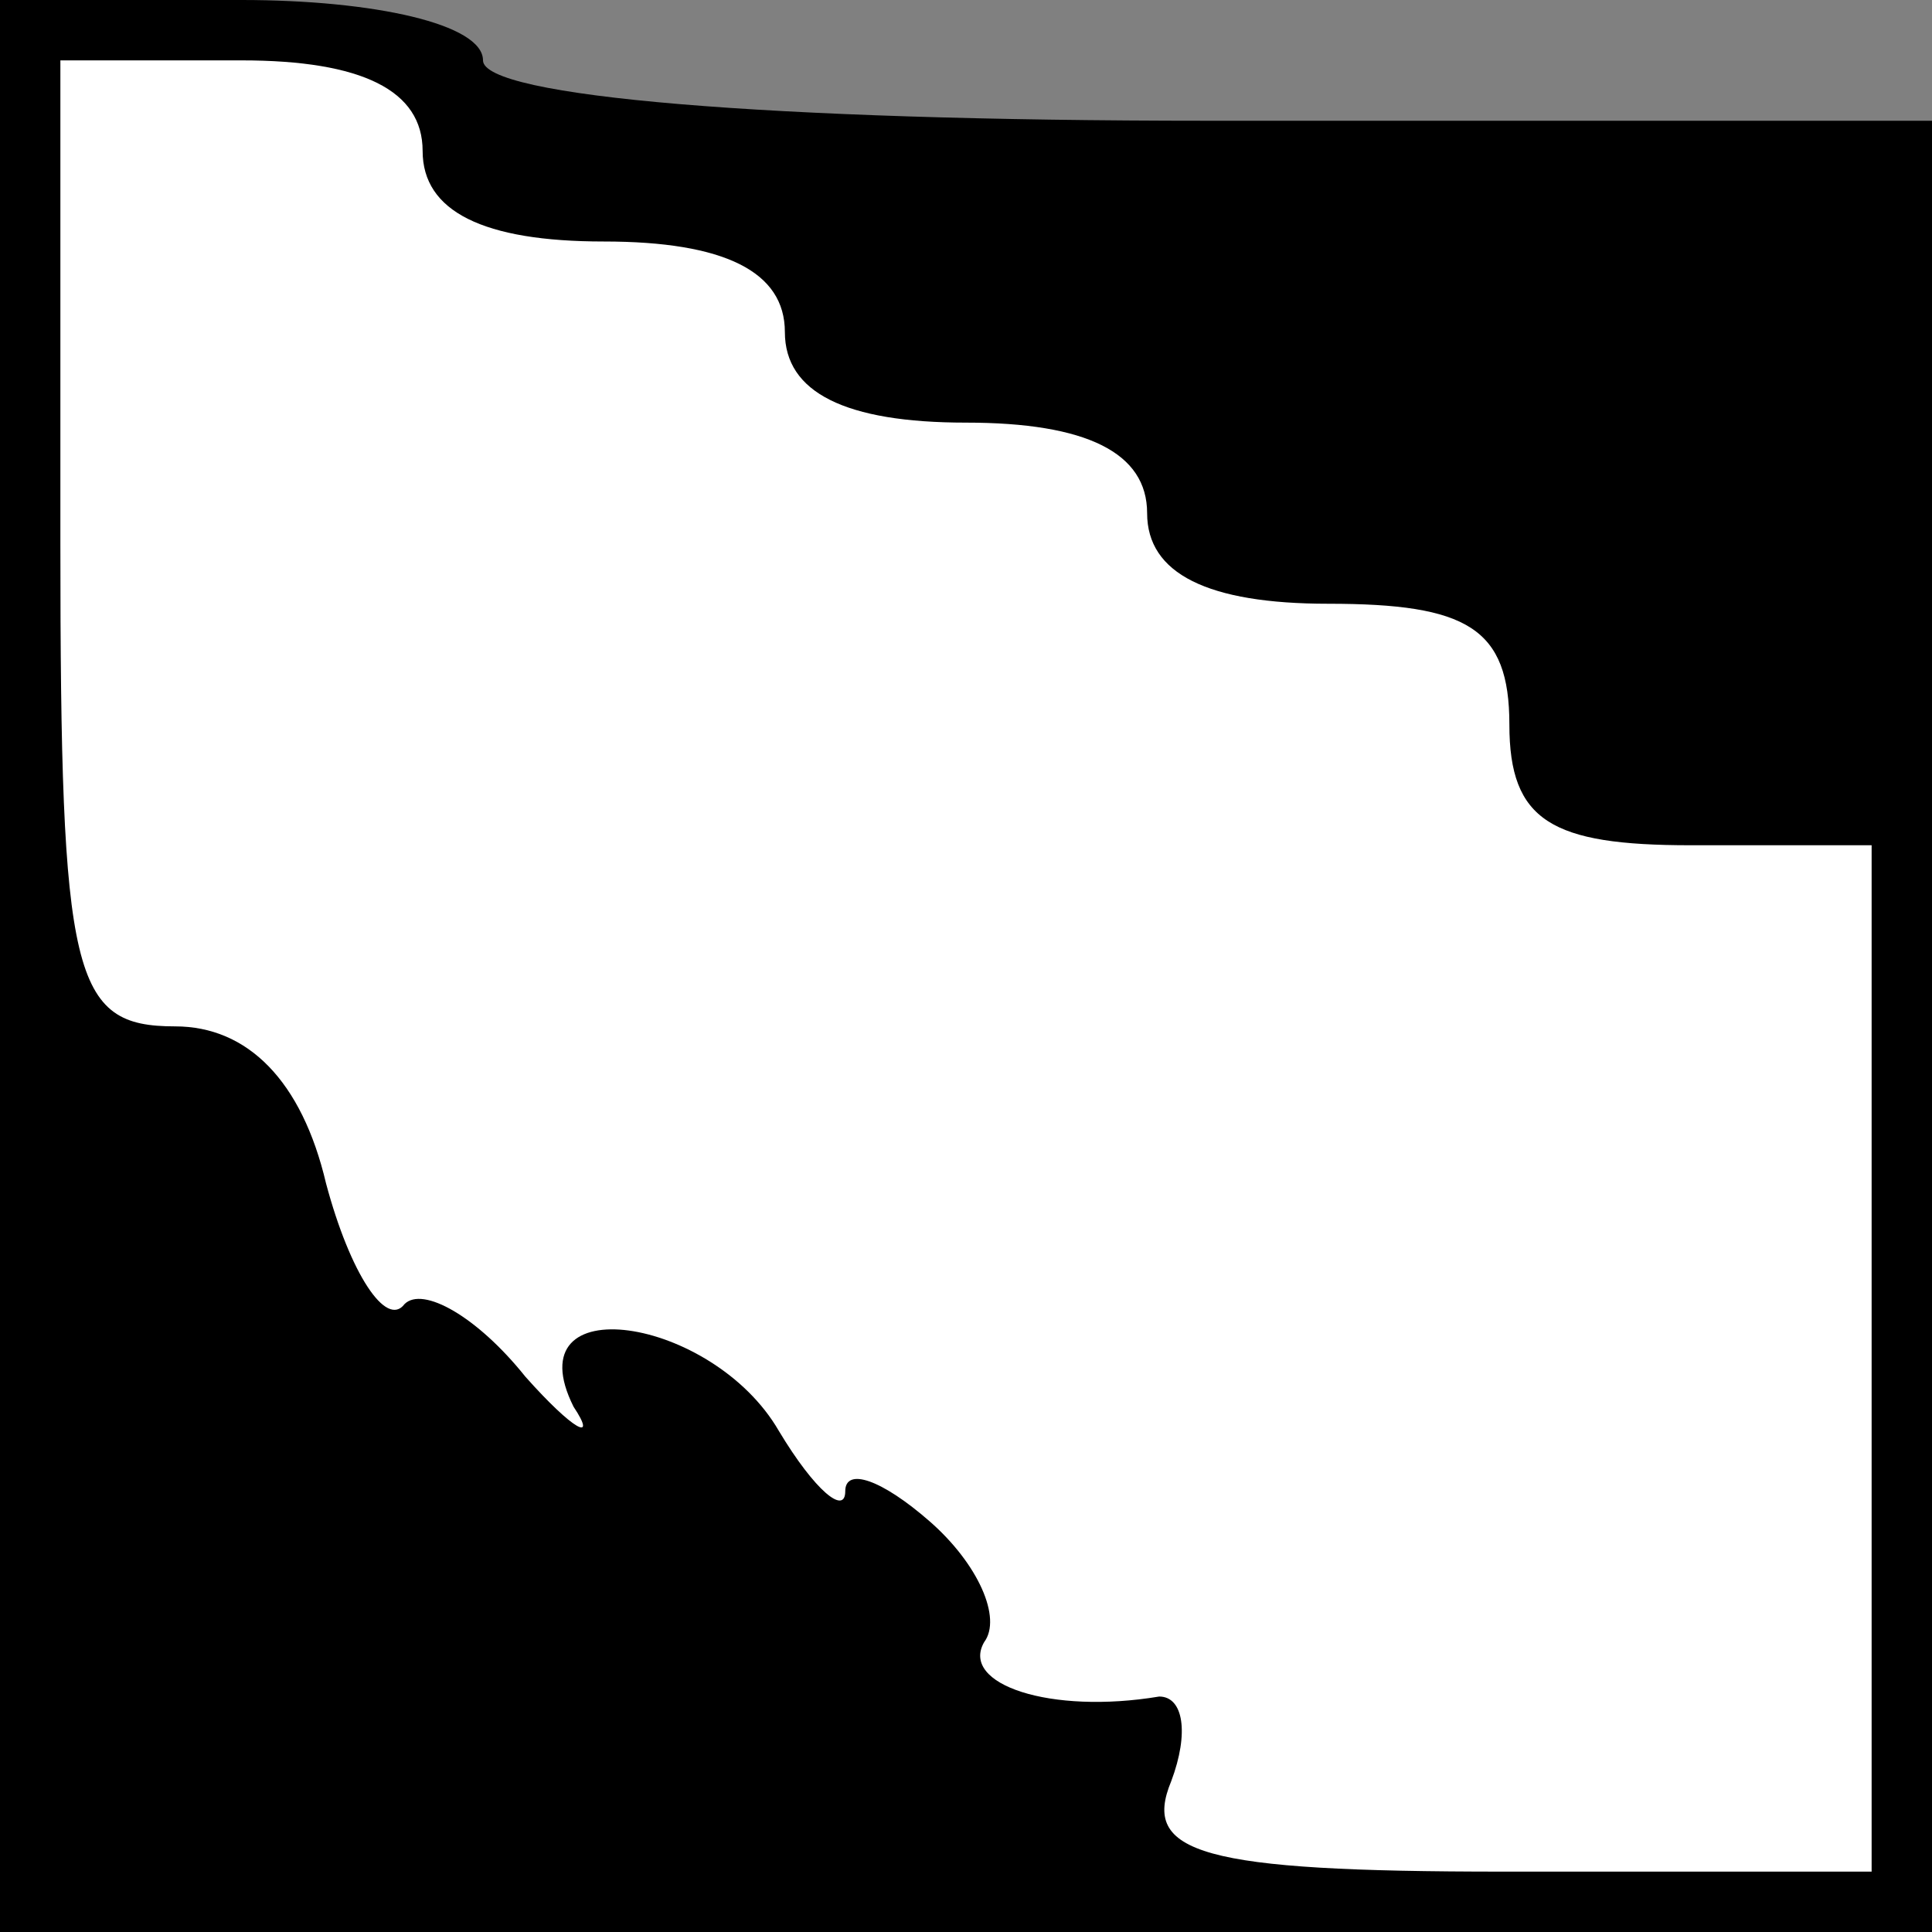 <?xml version="1.0" standalone="no"?>
<!DOCTYPE svg PUBLIC "-//W3C//DTD SVG 20010904//EN"
 "http://www.w3.org/TR/2001/REC-SVG-20010904/DTD/svg10.dtd">
<svg version="1.0" xmlns="http://www.w3.org/2000/svg"
 width="32pt" height="32pt" viewBox="0 0 32 32"
 preserveAspectRatio="xMidYMid meet">
<rect x="0" y="0" width="32" height="32" fill="#808080" stroke="none"/>
<g transform="translate(0,32) scale(0.1,-0.1)"
fill="#000000" stroke="none">
<path fill="#000000" stroke="none" d="M0 160 l0 -160 160 0 160 0 0 150 0
150 -120 0 c-73 0 -120 4 -120 10 0 6 -18 10 -40 10 l-40 0 0 -160z"/>
<path fill="#ffffff" stroke="none" d="M70 295 c0 -10 10 -15 30 -15 20 0 30
-5 30 -15 0 -10 10 -15 30 -15 20 0 30 -5 30 -15 0 -10 10 -15 30 -15 23 0 30
-4 30 -20 0 -16 7 -20 30 -20 l30 0 0 -85 0 -85 -61 0 c-50 0 -60 3 -55 15 3
8 2 14 -2 14 -18 -3 -33 2 -29 9 3 4 -1 13 -9 20 -8 7 -14 9 -14 5 0 -4 -5 0
-11 10 -11 19 -44 24 -34 4 4 -6 0 -4 -8 5 -8 10 -17 15 -20 12 -3 -4 -9 5
-13 20 -4 17 -13 26 -25 26 -17 0 -19 8 -19 80 l0 80 30 0 c20 0 30 -5 30 -15z"/>
</g>
</svg>
